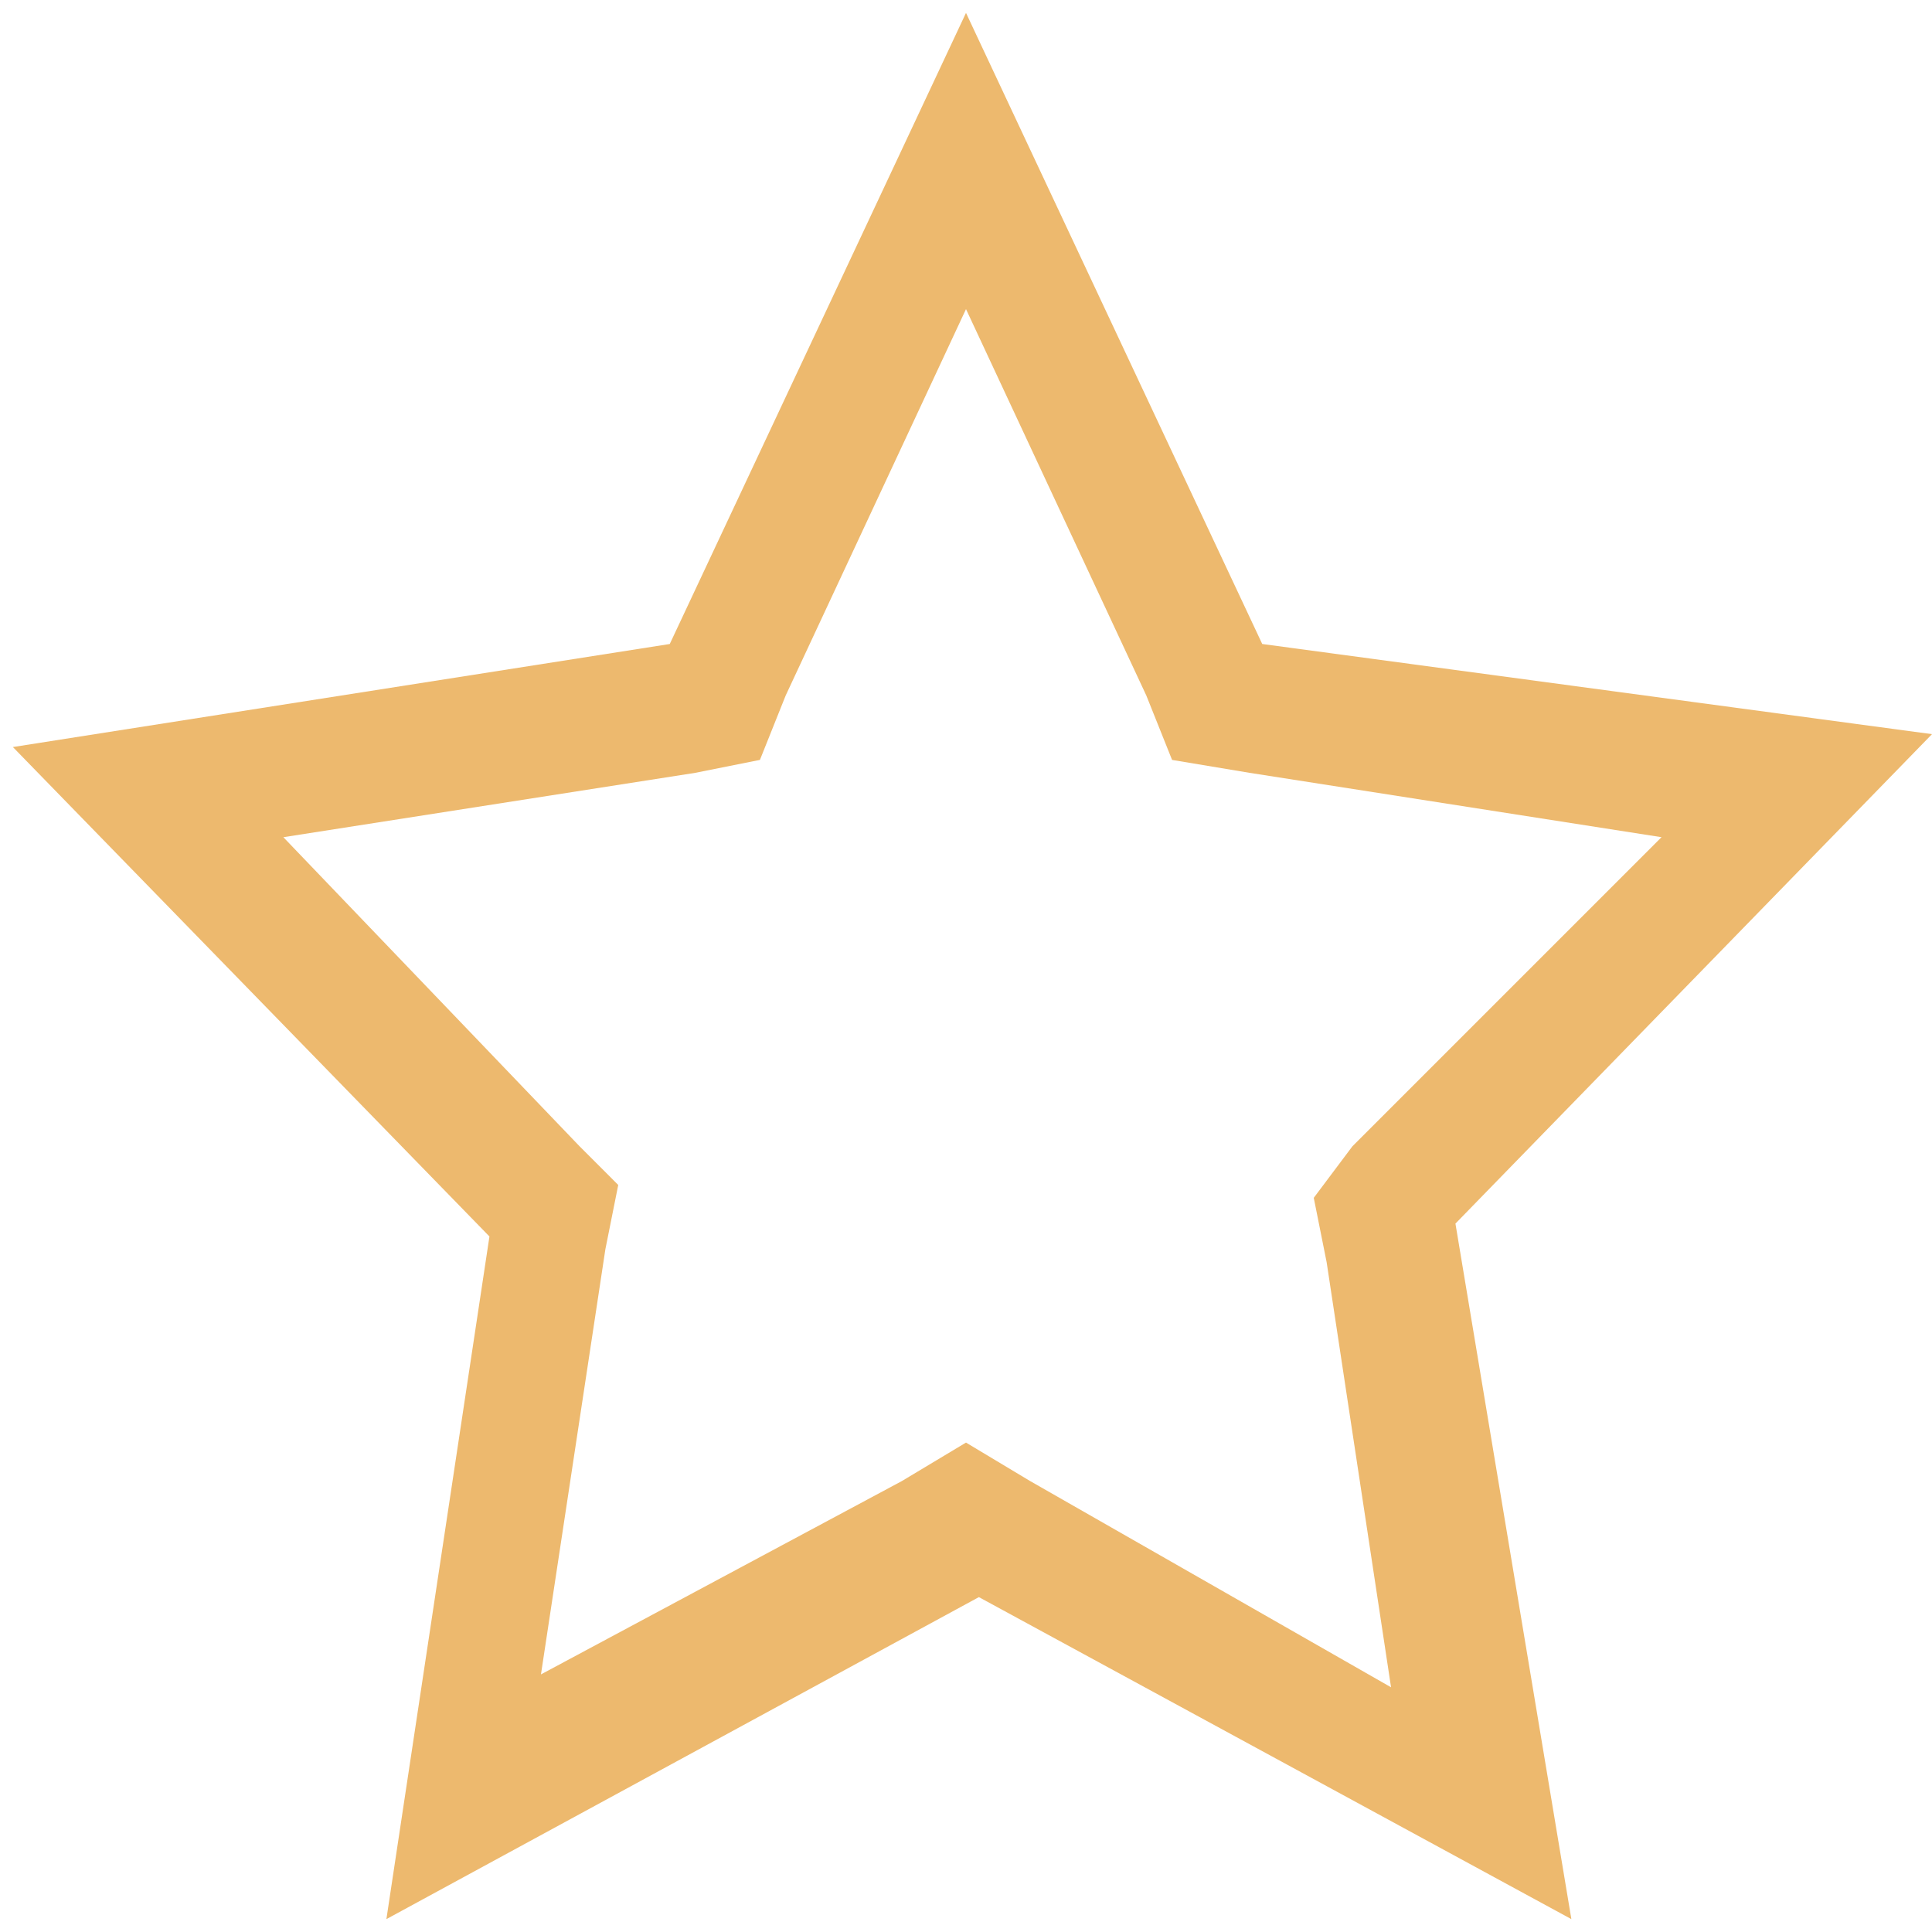 <?xml version="1.0" encoding="utf-8"?>
<!-- Generator: Adobe Illustrator 23.1.0, SVG Export Plug-In . SVG Version: 6.00 Build 0)  -->
<svg version="1.1" id="레이어_1" xmlns="http://www.w3.org/2000/svg" xmlns:xlink="http://www.w3.org/1999/xlink" x="0px"
	 y="0px" viewBox="0 0 15 15" style="enable-background:new 0 0 15 15;" xml:space="preserve">
<style type="text/css">
	.st0{fill:#EDB96E;}
</style>
<path class="st0" d="M7.5,2.4l1.4,3l0.2,0.5L9.7,6l3.2,0.5l-2.4,2.4l-0.3,0.4l0.1,0.5l0.5,3.3L8,11.5l-0.5-0.3L7,11.5L4.2,13
	l0.5-3.3l0.1-0.5L4.5,8.9L2.2,6.5L5.4,6l0.5-0.1l0.2-0.5L7.5,2.4 M7.5,0.1L5.2,5L0.1,5.8l3.7,3.8L3,14.9l4.6-2.5l4.6,2.5l-0.9-5.4
	L15,5.7L9.8,5L7.5,0.1z"/>
</svg>
